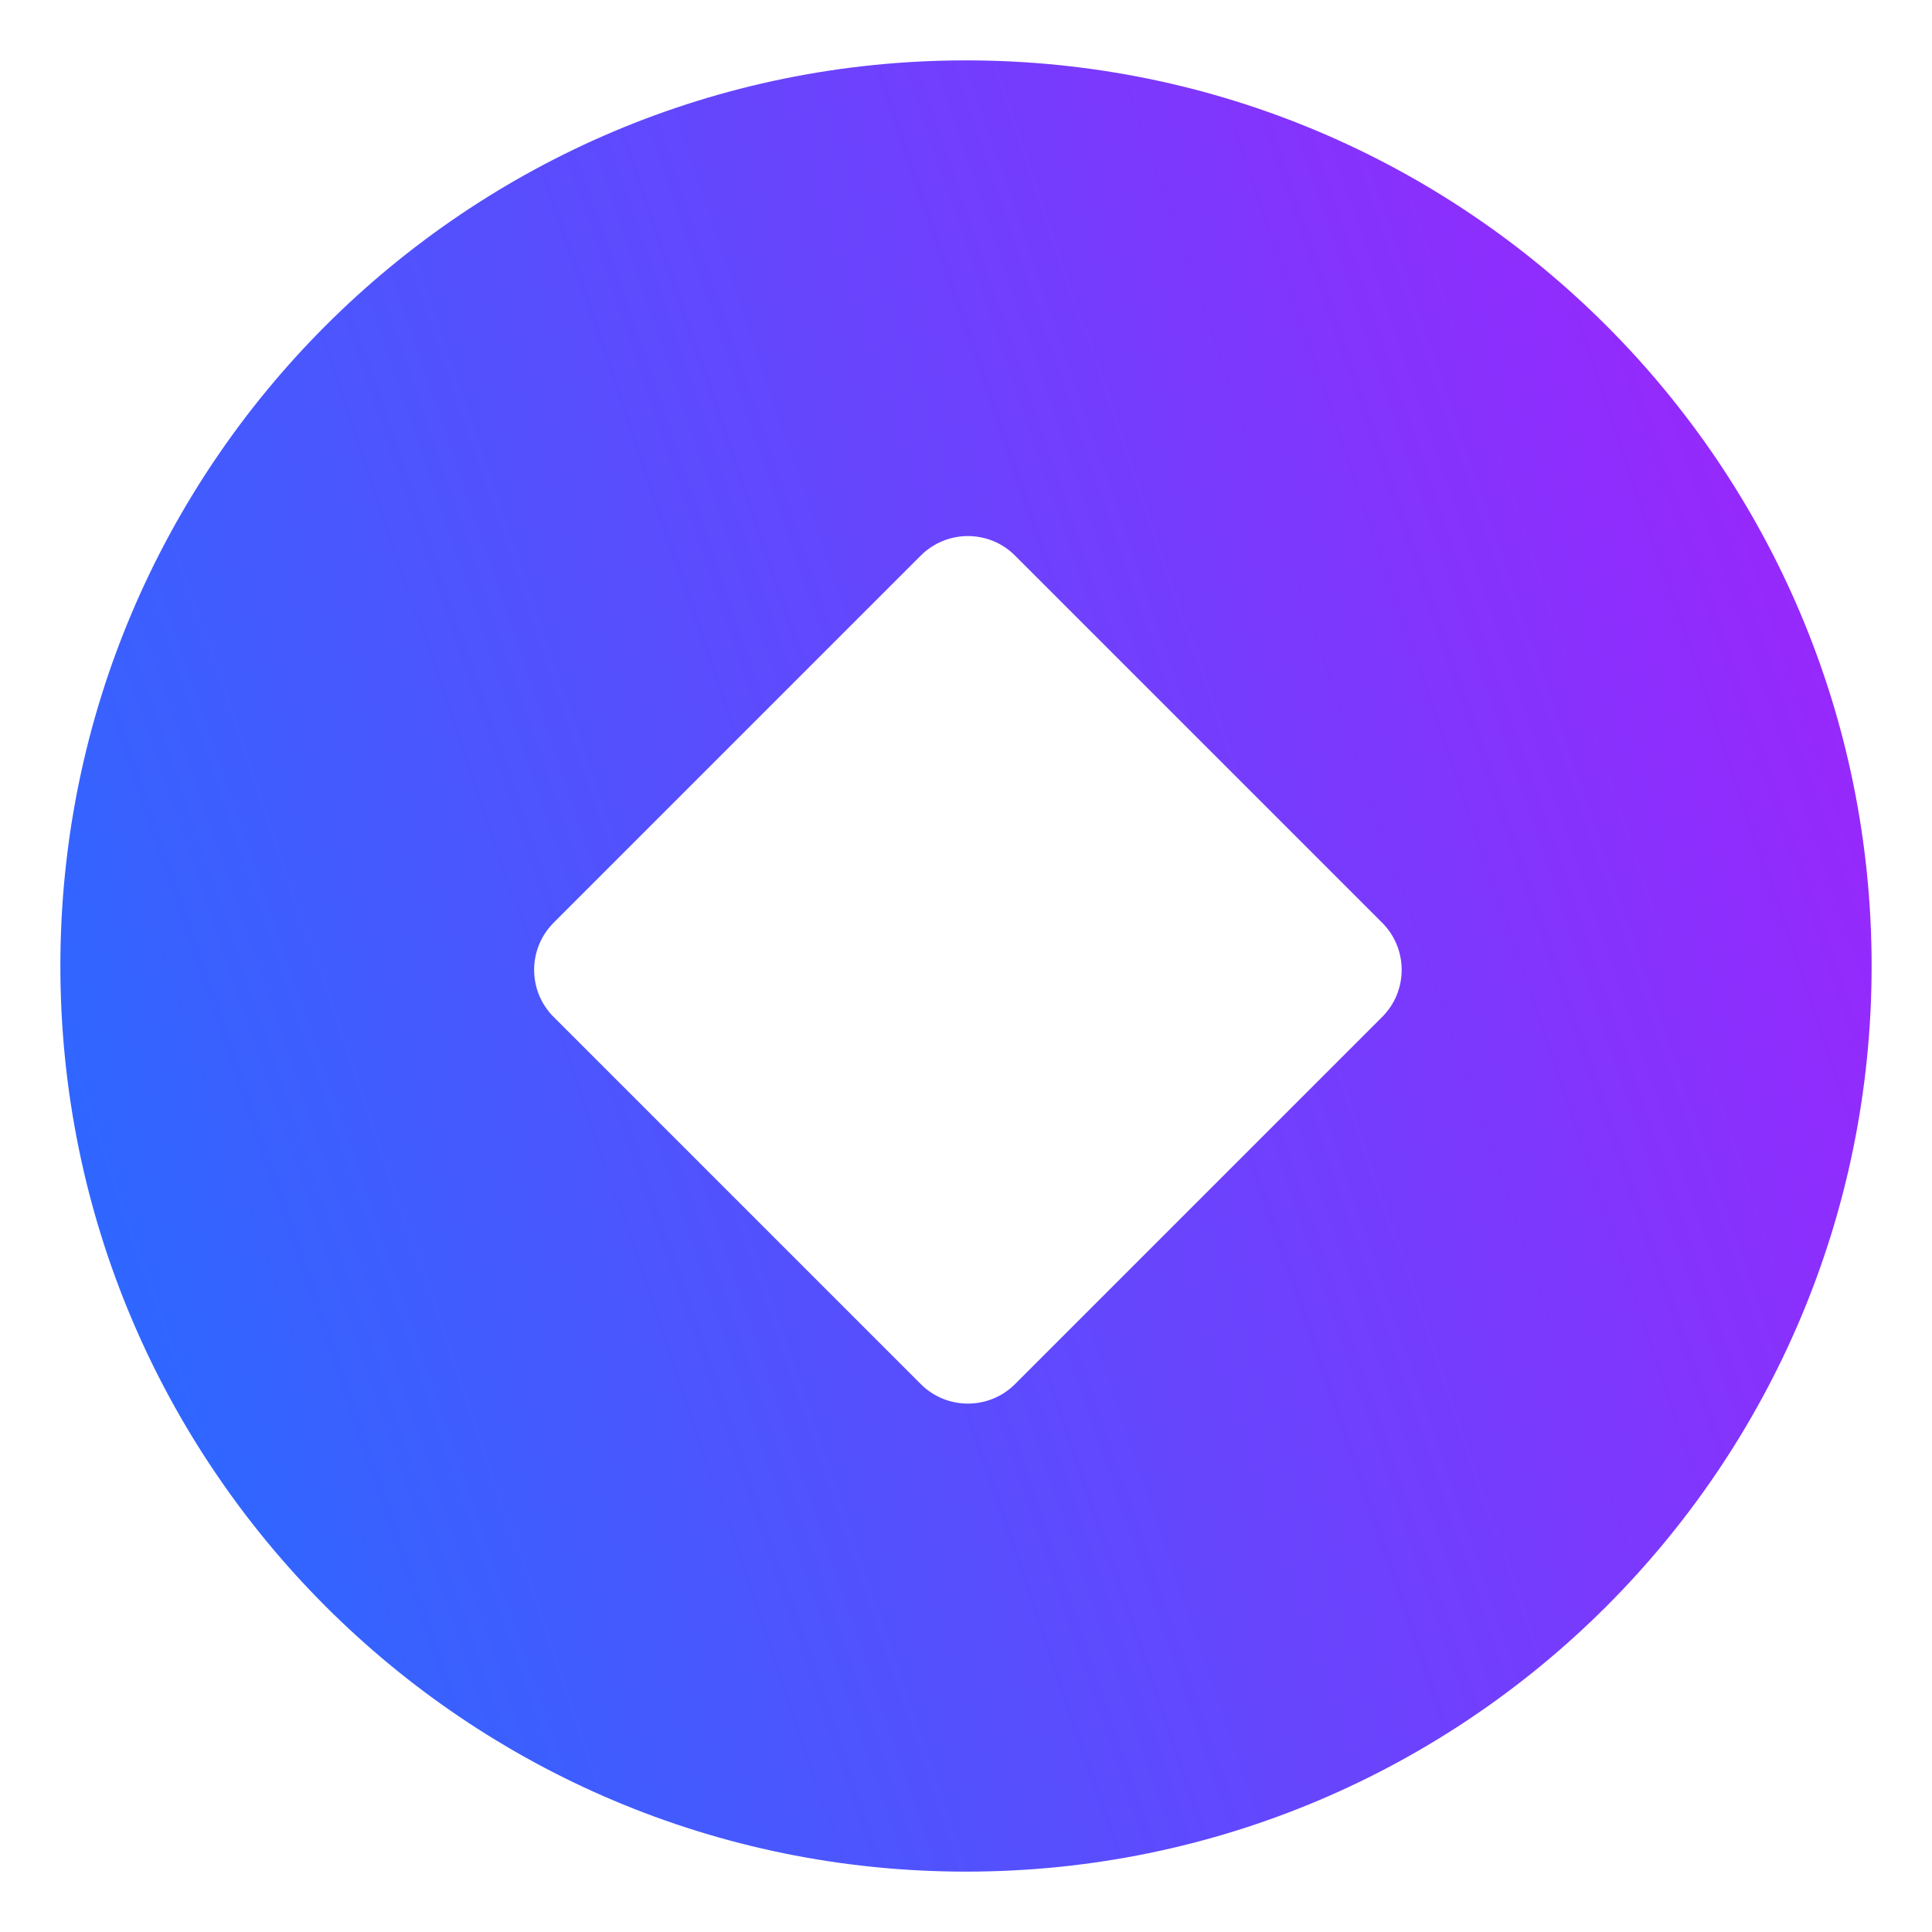 <svg width="32" height="32" viewBox="0 0 32 32" fill="none" xmlns="http://www.w3.org/2000/svg">
<path fill-rule="evenodd" clip-rule="evenodd" d="M16 31C24.284 31 31 24.284 31 16C31 7.716 24.284 1 16 1C7.716 1 1 7.716 1 16C1 24.284 7.716 31 16 31ZM9.171 15.282C8.739 15.714 8.739 16.414 9.171 16.845L15.25 22.924C15.682 23.356 16.382 23.356 16.813 22.924L22.892 16.845C23.324 16.414 23.324 15.714 22.892 15.282L16.813 9.203C16.382 8.771 15.682 8.771 15.25 9.203L9.171 15.282Z" fill="url(#paint0_linear_3002_10886)"/>
<defs>
<linearGradient id="paint0_linear_3002_10886" x1="1" y1="31" x2="37.045" y2="18.666" gradientUnits="userSpaceOnUse">
<stop stop-color="#216FFF"/>
<stop offset="1" stop-color="#A420FC"/>
</linearGradient>
</defs>
</svg>
